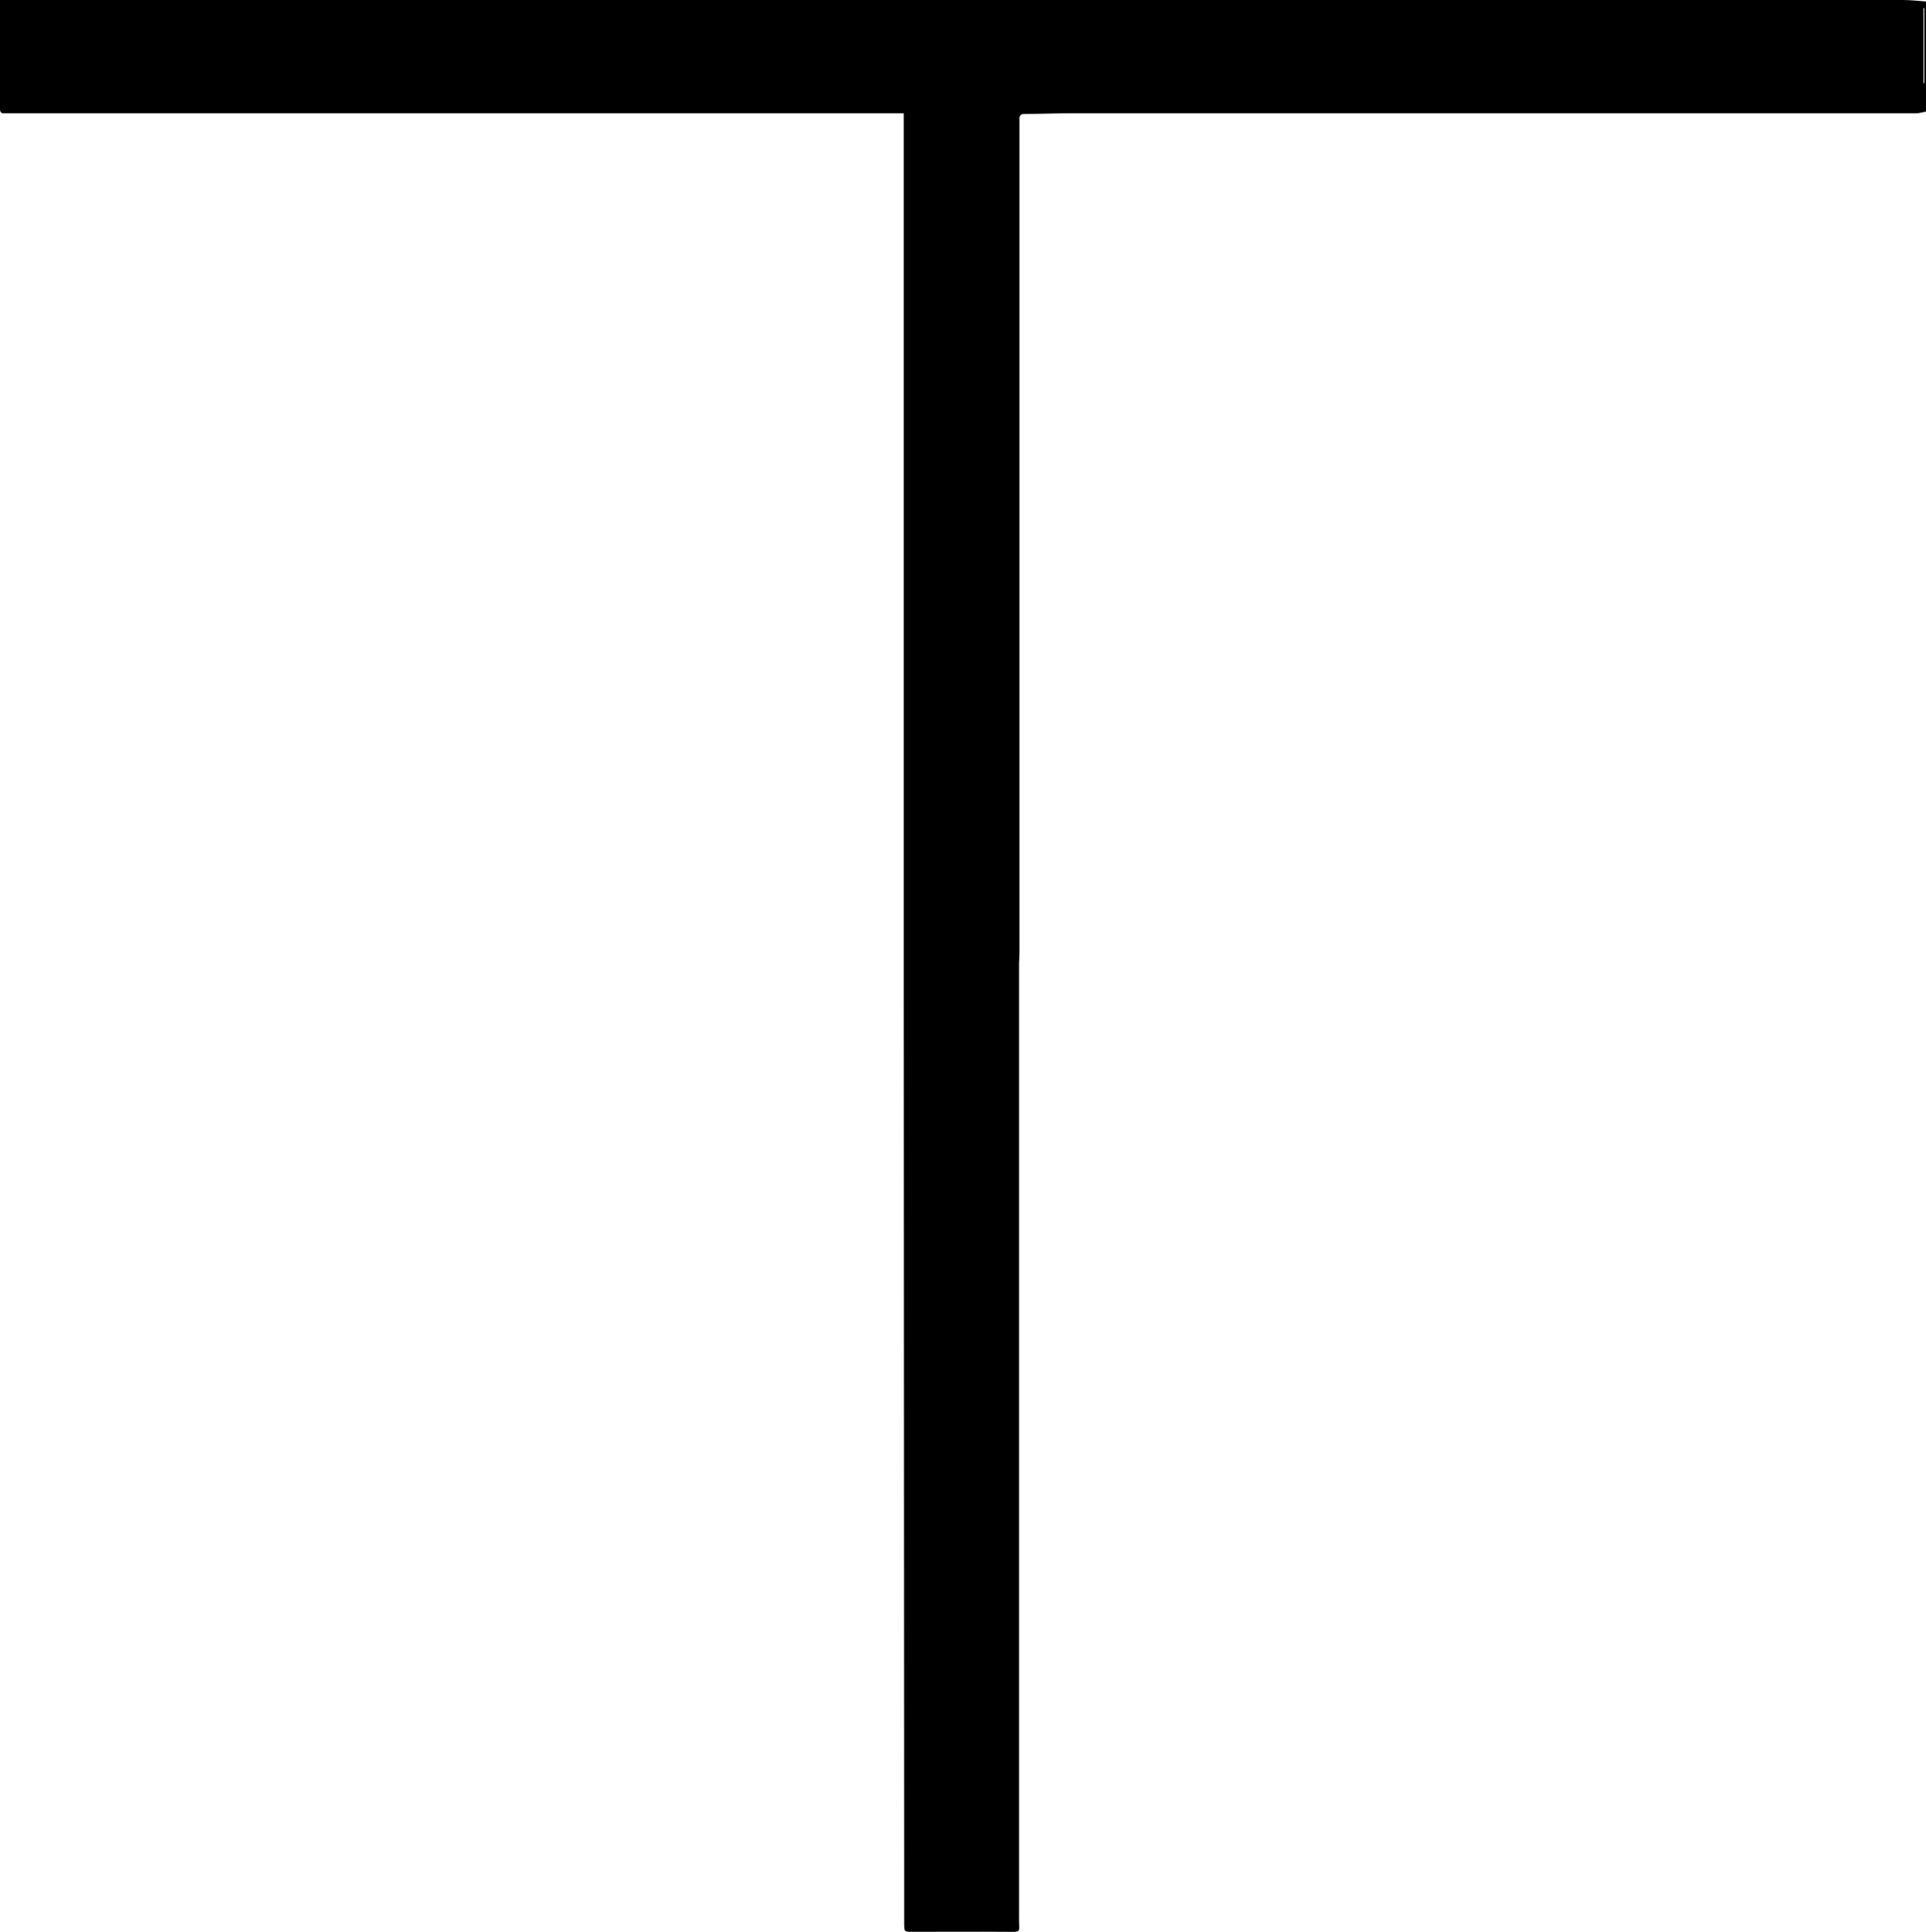 <?xml version="1.0" encoding="UTF-8"?>
<svg id="Layer_2" data-name="Layer 2" xmlns="http://www.w3.org/2000/svg" viewBox="0 0 90.27 90.56">
  <g id="Layer_1-2" data-name="Layer 1">
    <path d="m47.76,51.03c0,5.38,0,10.76,0,16.14,0,7.6,0,15.2,0,22.8,0,.62.13.59-.58.58-1.47-.01-2.93,0-4.4,0-.39,0-.4.01-.4-.39l-.02-43.52V5.31c-.24,0-.48,0-.71,0-13.38,0-26.77,0-40.15,0-.42,0-.84,0-1.26,0C.12,5.32,0,5.31,0,5.12,0,3.43,0,1.74,0,0c.17,0,.32,0,.46,0C9.71,0,18.96,0,28.2,0c20.33,0,40.65,0,60.98,0,.36,0,.73.04,1.09.07v5.16c-.16.03-.31.08-.47.08-13.21,0-26.43,0-39.64,0-.71,0-1.42.03-2.12.03-.21,0-.27.07-.26.28,0,7.98,0,15.96,0,23.94,0,5.02,0,10.04,0,15.06,0,.16-.01.31-.02.53M90.19.38s-.03,0-.04-.01v3.52s.03,0,.04,0V.38Z"/>
  </g>
</svg>